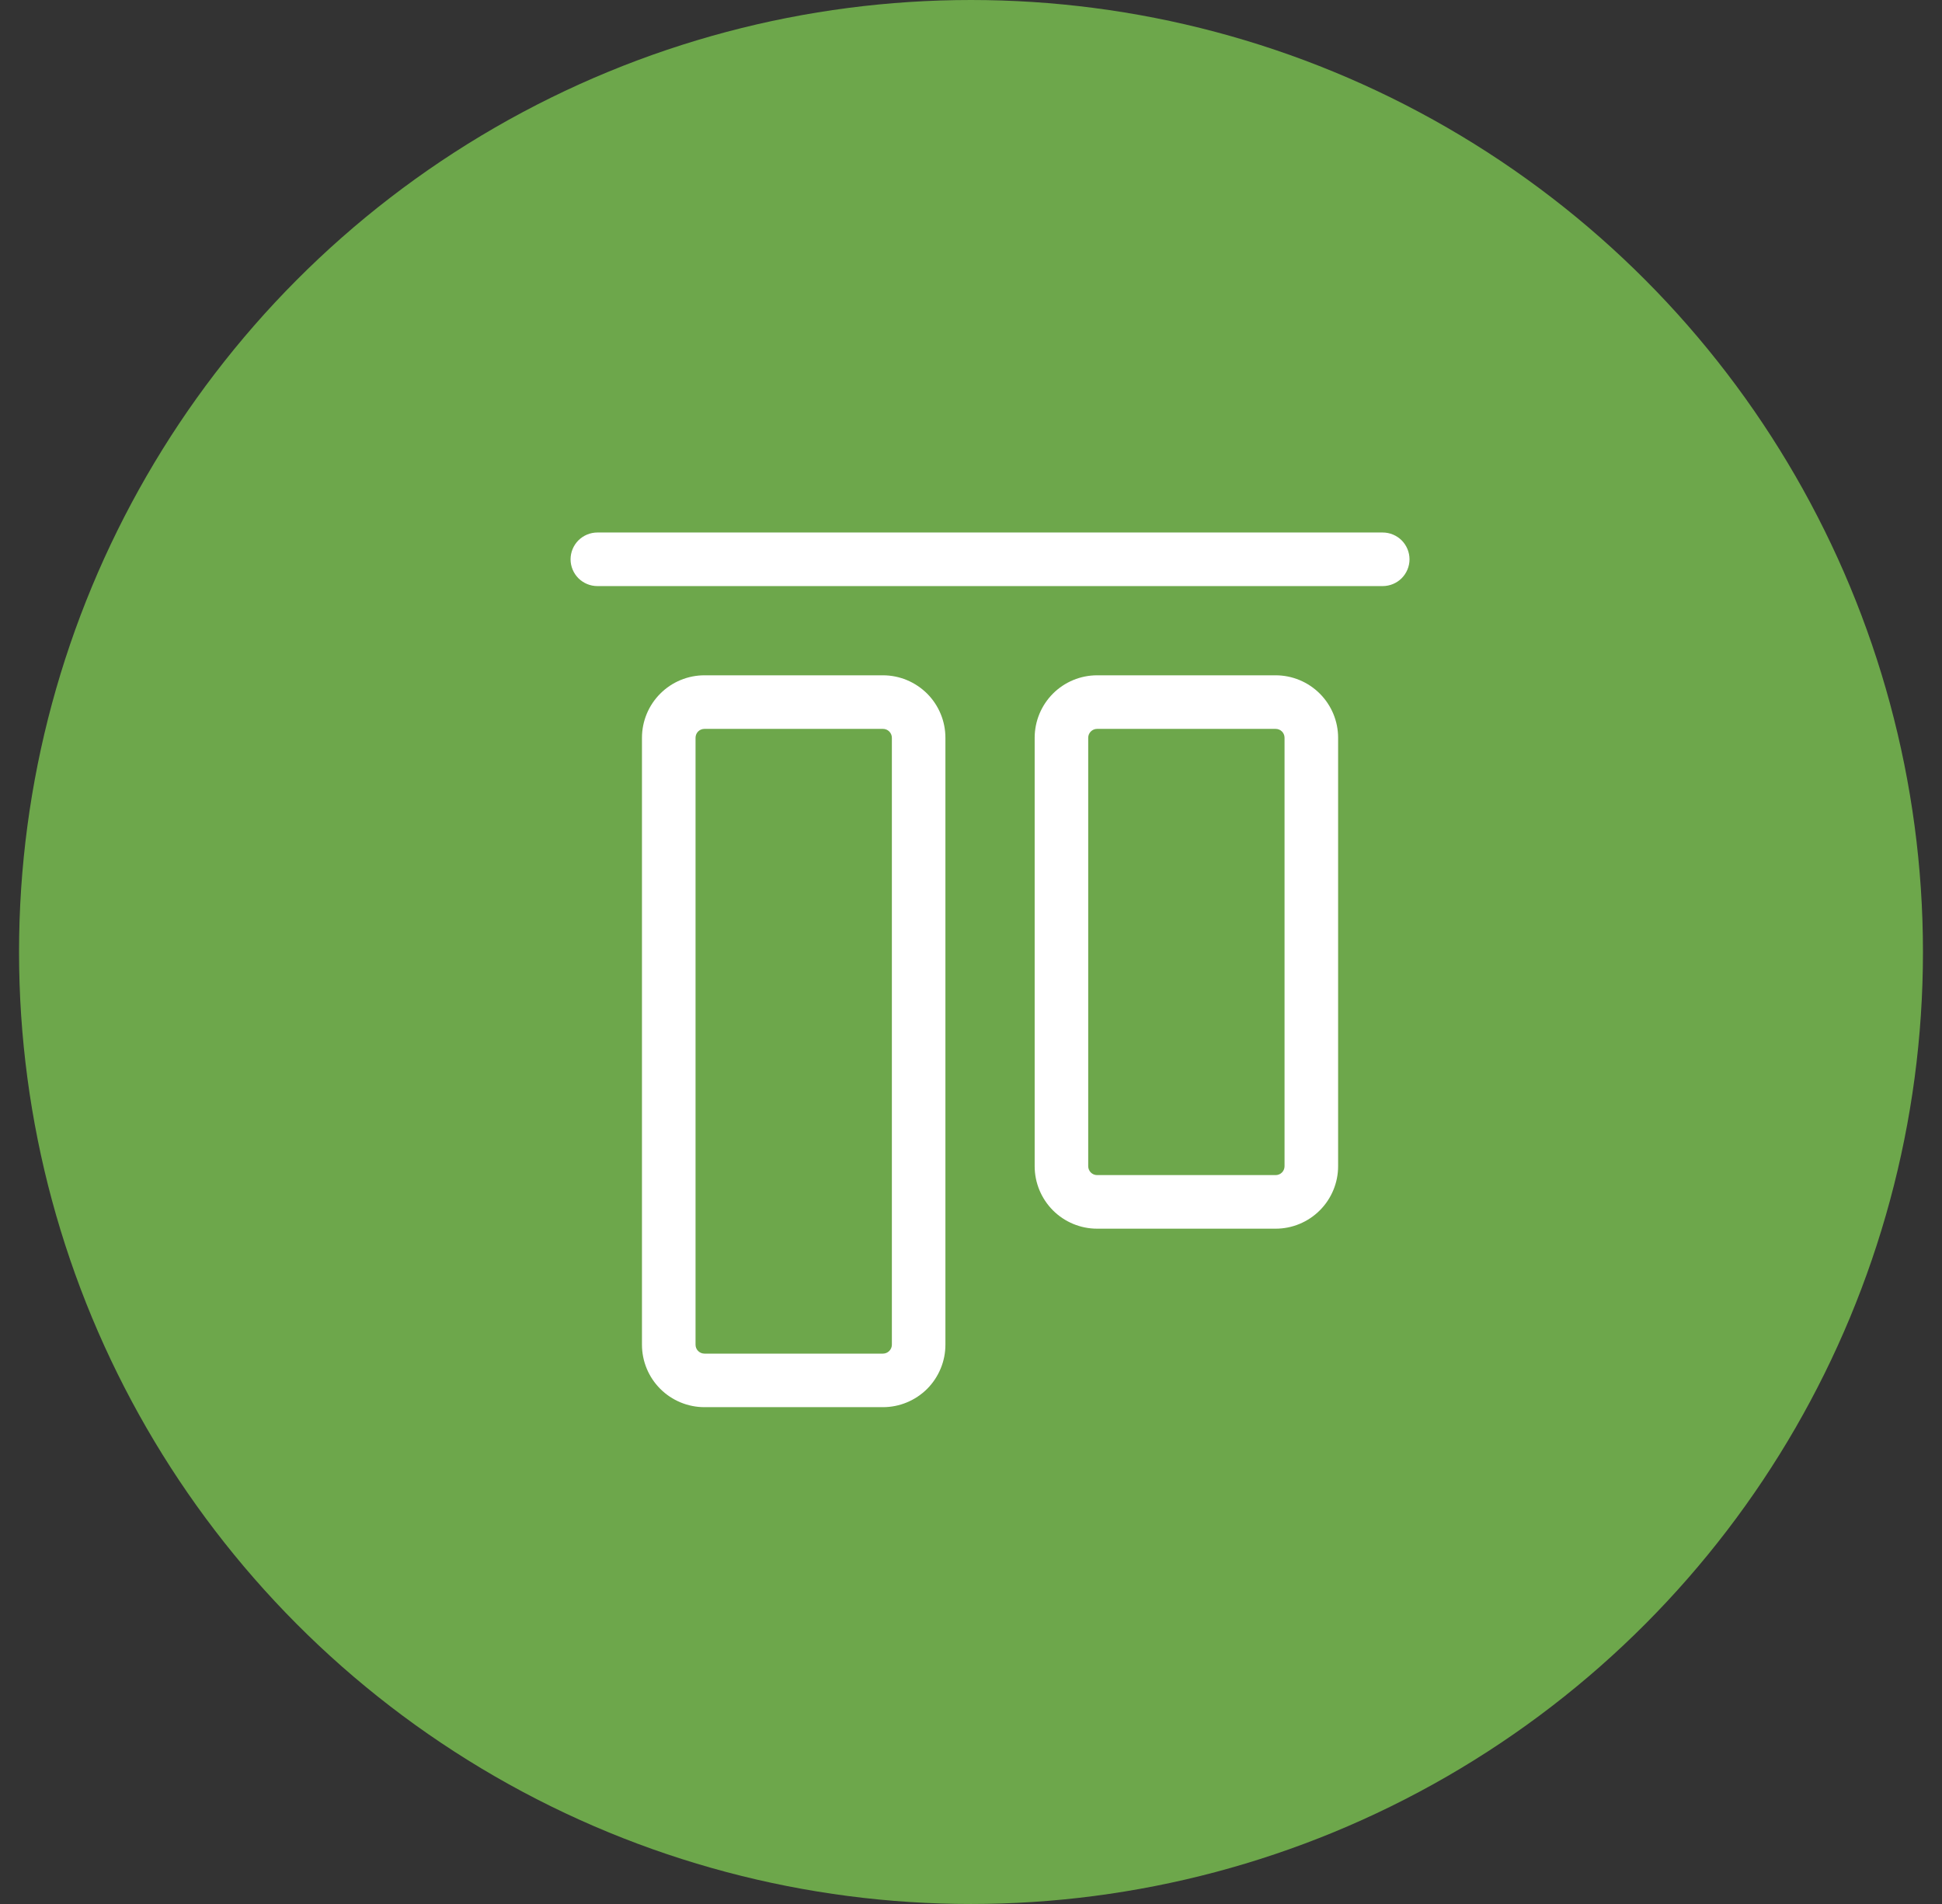 <svg width="51" height="50" viewBox="0 0 51 50" fill="none" xmlns="http://www.w3.org/2000/svg">
<rect x="0" y="0" width="51" height="50" fill="#333333" stroke="none"/>
<circle cx="25.5" cy="25" r="25" fill="#6DA74B"/>
<path d="M37.016 14.688C37.016 14.874 36.941 15.053 36.81 15.185C36.678 15.316 36.499 15.391 36.312 15.391H15.688C15.501 15.391 15.322 15.316 15.19 15.185C15.059 15.053 14.984 14.874 14.984 14.688C14.984 14.501 15.059 14.322 15.19 14.19C15.322 14.059 15.501 13.984 15.688 13.984H36.312C36.499 13.984 36.678 14.059 36.81 14.19C36.941 14.322 37.016 14.501 37.016 14.688ZM35.141 19.375V30.625C35.141 31.06 34.968 31.477 34.66 31.785C34.352 32.093 33.935 32.266 33.5 32.266H28.812C28.377 32.266 27.96 32.093 27.652 31.785C27.345 31.477 27.172 31.06 27.172 30.625V19.375C27.172 18.94 27.345 18.523 27.652 18.215C27.96 17.907 28.377 17.734 28.812 17.734H33.5C33.935 17.734 34.352 17.907 34.66 18.215C34.968 18.523 35.141 18.94 35.141 19.375ZM33.734 19.375C33.734 19.313 33.71 19.253 33.666 19.209C33.622 19.165 33.562 19.141 33.5 19.141H28.812C28.75 19.141 28.691 19.165 28.647 19.209C28.603 19.253 28.578 19.313 28.578 19.375V30.625C28.578 30.687 28.603 30.747 28.647 30.791C28.691 30.835 28.75 30.859 28.812 30.859H33.5C33.562 30.859 33.622 30.835 33.666 30.791C33.71 30.747 33.734 30.687 33.734 30.625V19.375ZM24.828 19.375V35.312C24.828 35.528 24.786 35.741 24.703 35.94C24.621 36.139 24.5 36.32 24.348 36.473C24.195 36.625 24.014 36.746 23.815 36.828C23.616 36.911 23.403 36.953 23.188 36.953H18.5C18.065 36.953 17.648 36.78 17.34 36.473C17.032 36.165 16.859 35.748 16.859 35.312V19.375C16.859 18.94 17.032 18.523 17.34 18.215C17.648 17.907 18.065 17.734 18.5 17.734H23.188C23.403 17.734 23.616 17.777 23.815 17.859C24.014 17.942 24.195 18.063 24.348 18.215C24.5 18.367 24.621 18.548 24.703 18.747C24.786 18.946 24.828 19.16 24.828 19.375ZM23.422 19.375C23.422 19.313 23.397 19.253 23.353 19.209C23.309 19.165 23.25 19.141 23.188 19.141H18.5C18.438 19.141 18.378 19.165 18.334 19.209C18.29 19.253 18.266 19.313 18.266 19.375V35.312C18.266 35.375 18.29 35.434 18.334 35.478C18.378 35.522 18.438 35.547 18.5 35.547H23.188C23.25 35.547 23.309 35.522 23.353 35.478C23.397 35.434 23.422 35.375 23.422 35.312V19.375Z" fill="white"/>
</svg>
